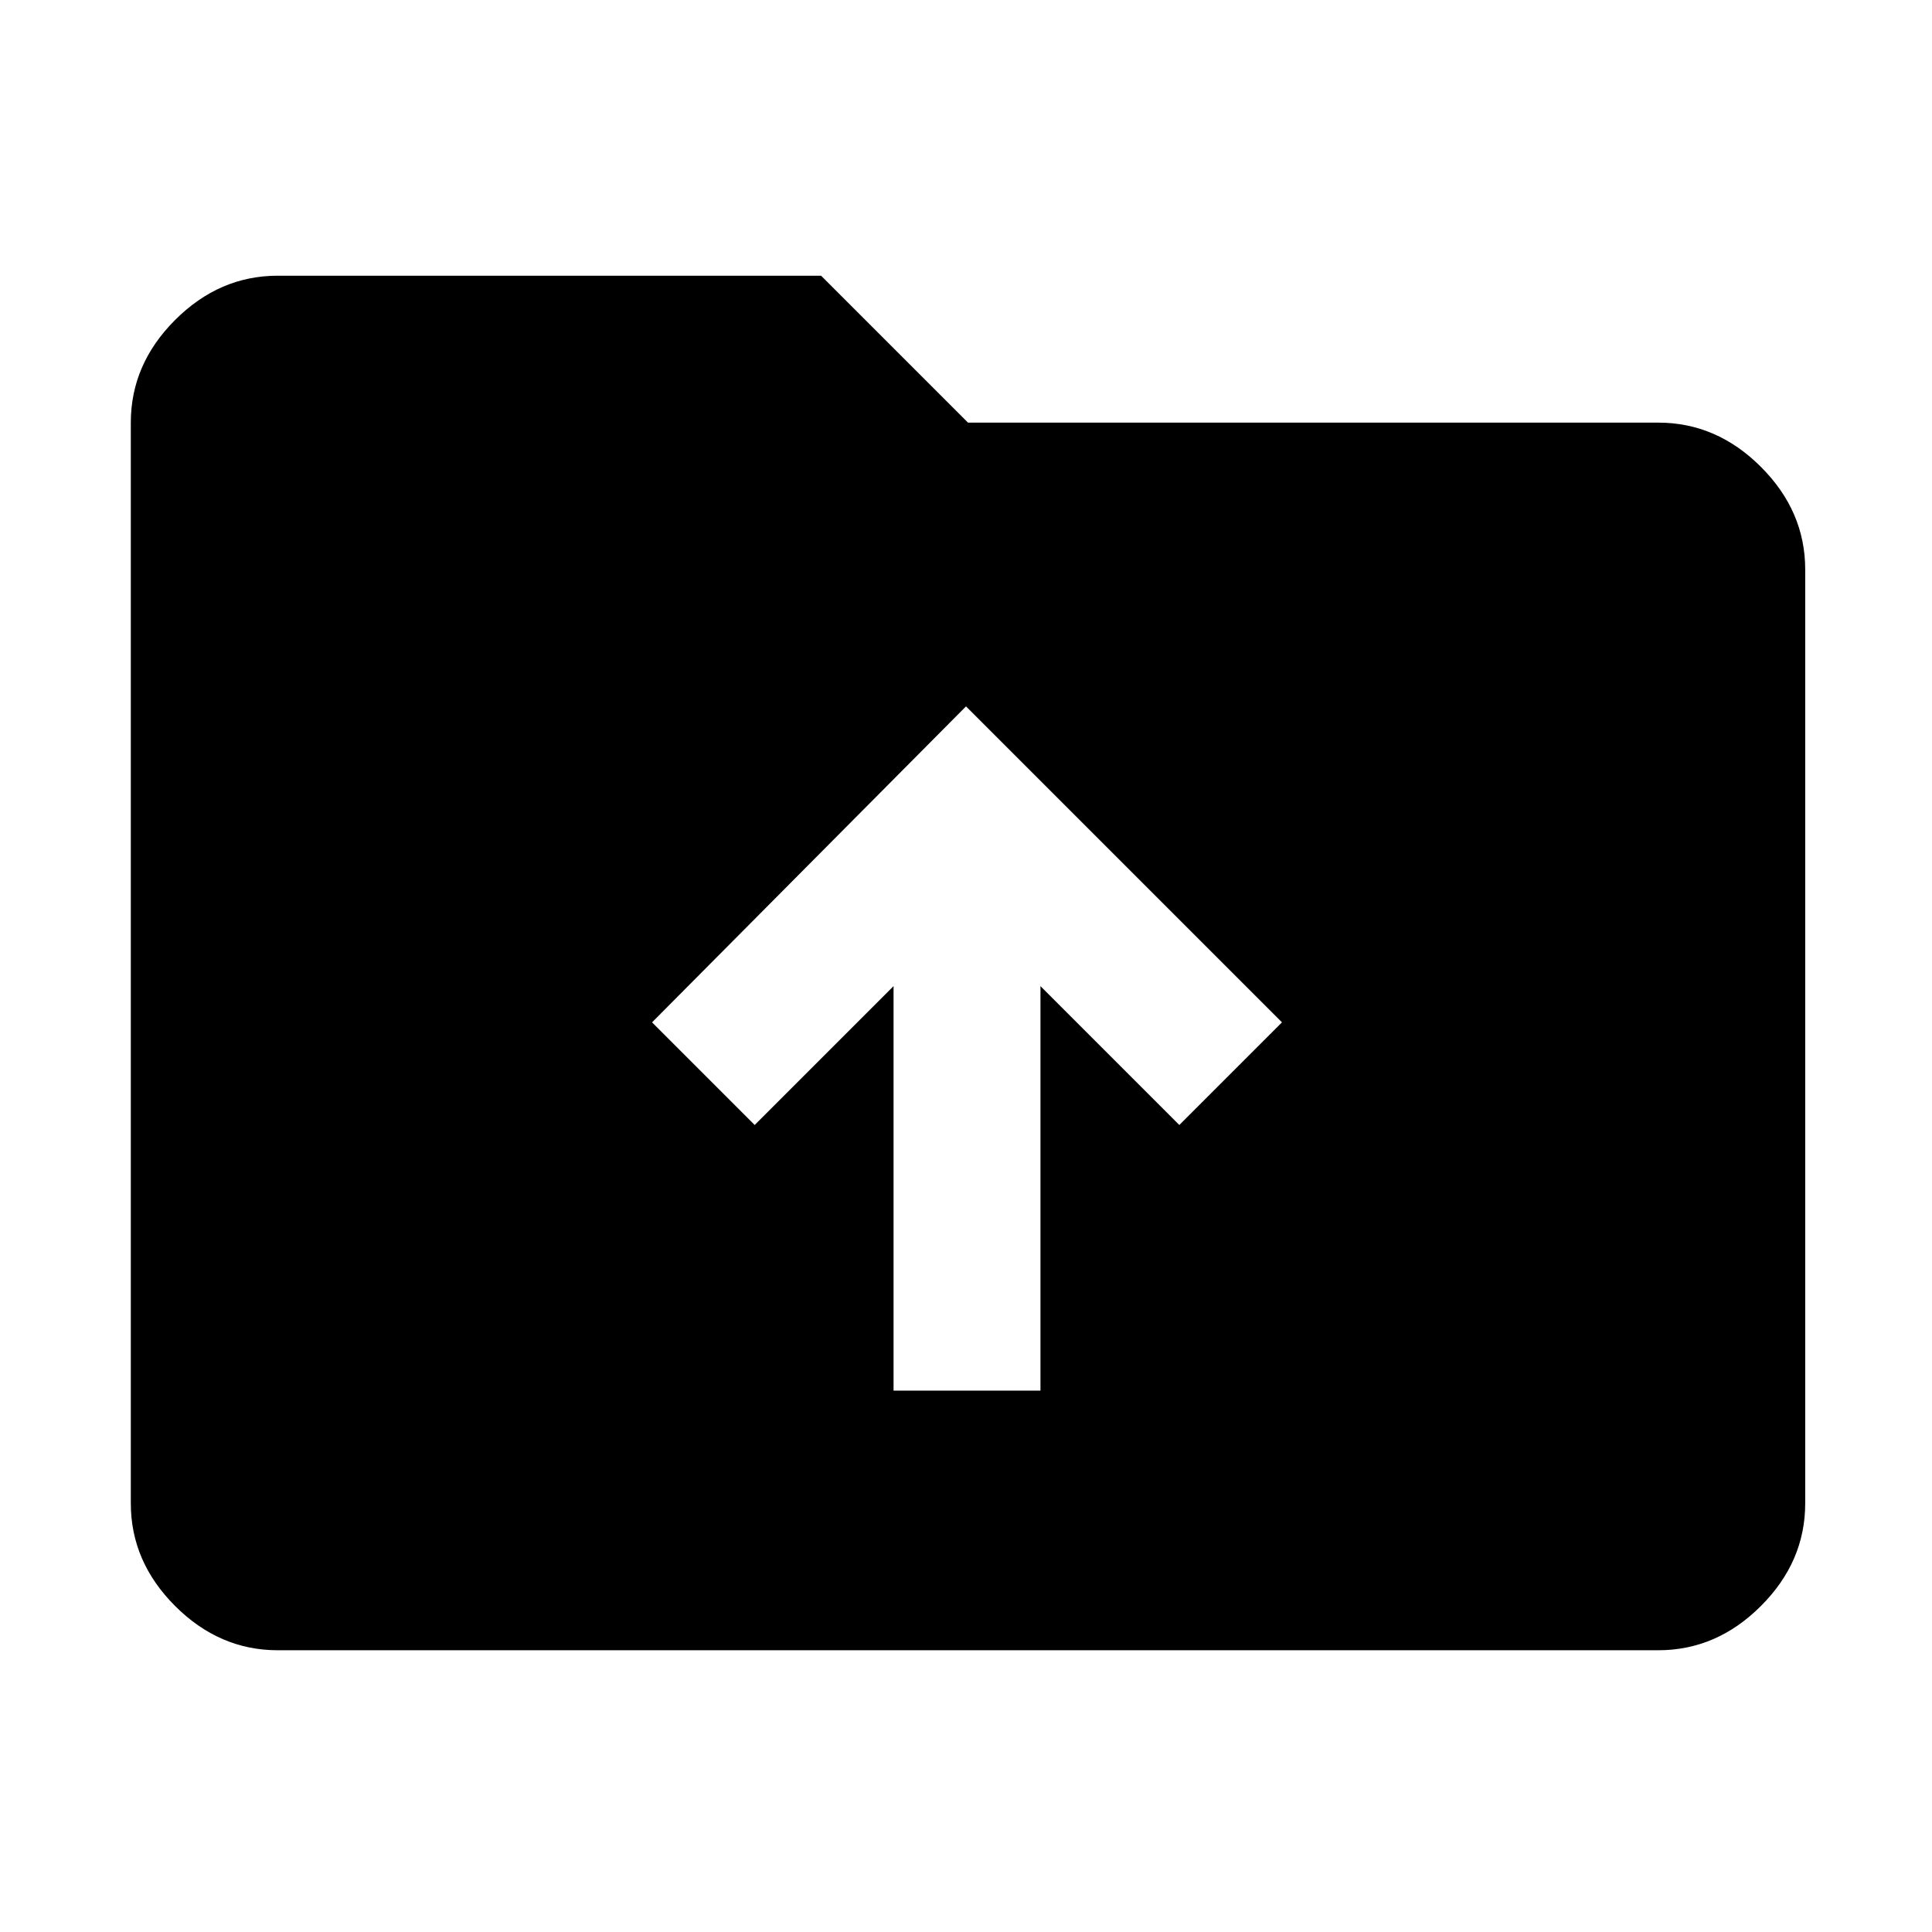 <svg xmlns="http://www.w3.org/2000/svg" height="48" width="48"><path d="M22.2 34.55h3.65V24.5l3.45 3.45 2.55-2.55L24 17.55l-7.8 7.85 2.55 2.55 3.45-3.45ZM6.9 41q-1.45 0-2.55-1.1-1.1-1.1-1.1-2.55V10.5q0-1.45 1.1-2.55 1.1-1.1 2.55-1.1h13.5l3.65 3.65H41.2q1.45 0 2.55 1.1 1.1 1.1 1.1 2.55v23.2q0 1.45-1.1 2.55-1.1 1.1-2.55 1.1Z"/></svg>